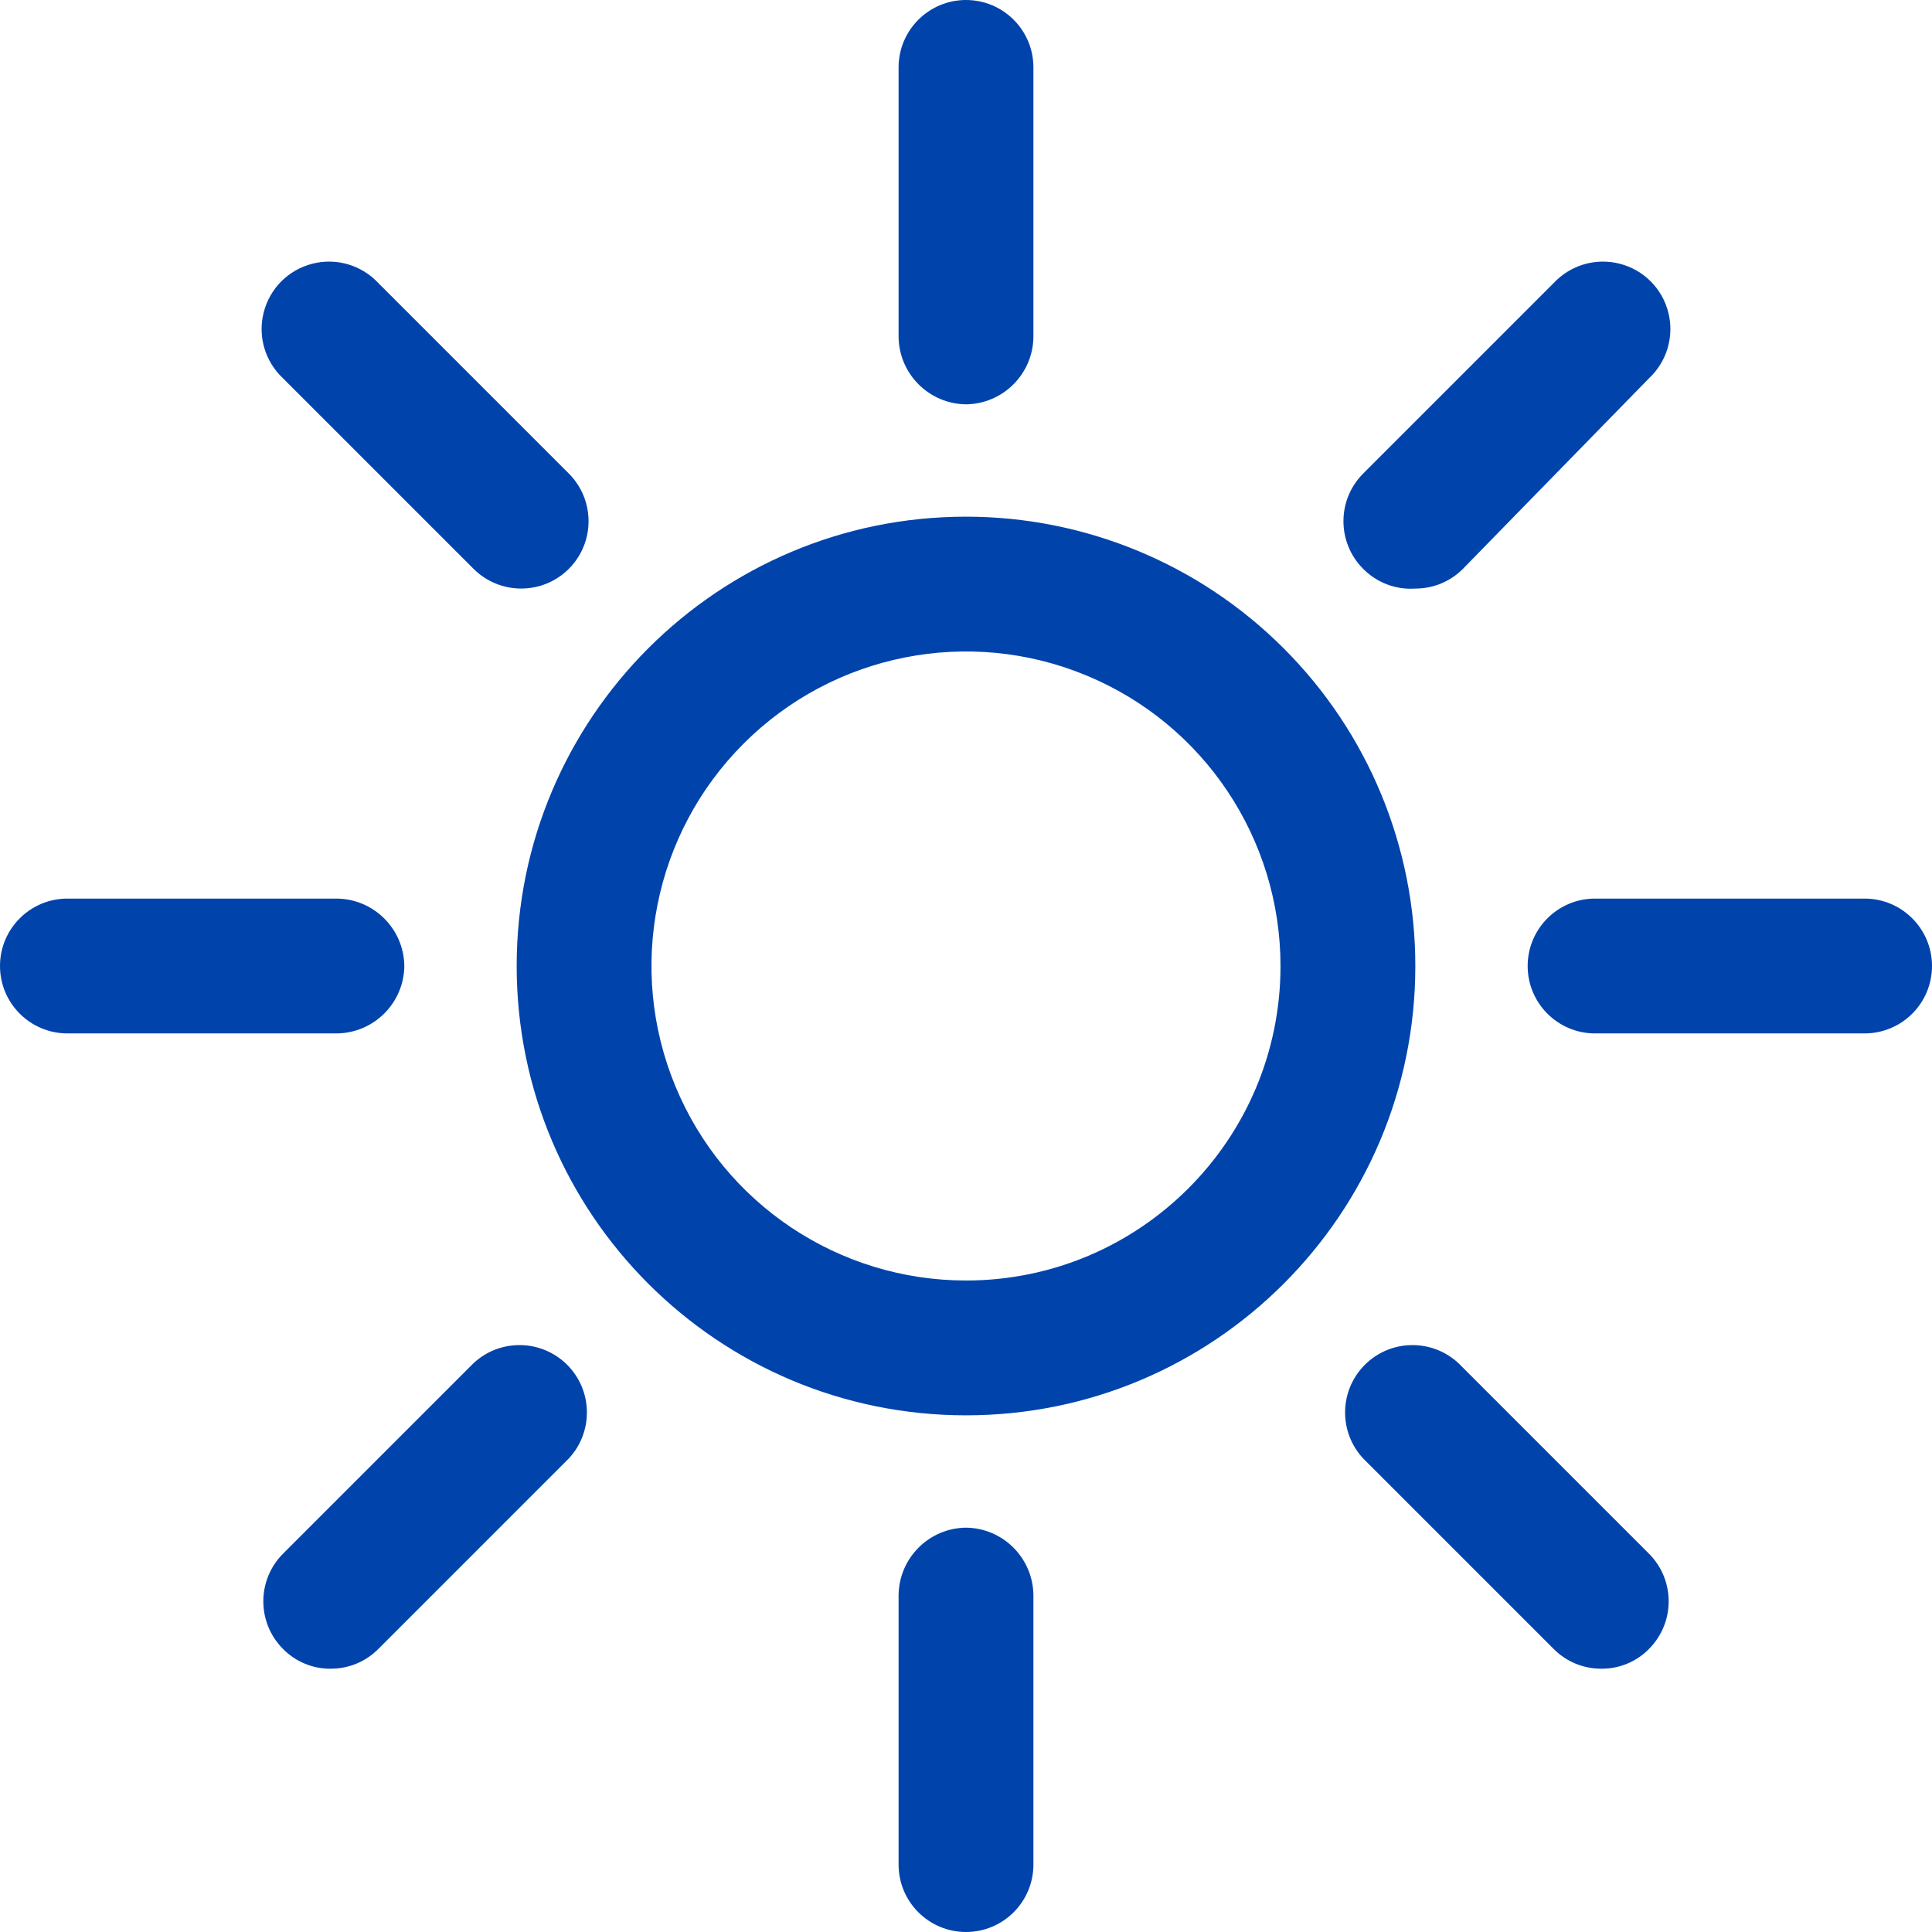 <svg width="28" height="28" viewBox="0 0 28 28" fill="none" xmlns="http://www.w3.org/2000/svg">
<path fill-rule="evenodd" clip-rule="evenodd" d="M7.488 14C7.488 10.404 10.404 7.488 14 7.488C15.727 7.488 17.383 8.174 18.604 9.396C19.826 10.617 20.512 12.273 20.512 14C20.512 17.596 17.596 20.512 14 20.512C10.404 20.512 7.488 17.596 7.488 14ZM9.789 15.744C10.494 17.448 12.156 18.558 14 18.558C16.517 18.558 18.558 16.517 18.558 14C18.558 12.156 17.448 10.494 15.744 9.789C14.041 9.083 12.081 9.473 10.777 10.777C9.473 12.081 9.083 14.041 9.789 15.744Z" fill="#0044AB"/>
<path d="M14 5.86C14.537 5.853 14.97 5.42 14.977 4.884V0.977C14.977 0.437 14.539 0 14 0C13.461 0 13.023 0.437 13.023 0.977V4.884C13.03 5.42 13.463 5.853 14 5.86Z" fill="#0044AB"/>
<path d="M14 22.14C13.463 22.146 13.03 22.58 13.023 23.116V27.023C13.023 27.563 13.461 28 14 28C14.539 28 14.977 27.563 14.977 27.023V23.116C14.97 22.58 14.537 22.146 14 22.14Z" fill="#0044AB"/>
<path d="M6.863 8.244C7.245 8.625 7.862 8.625 8.244 8.244C8.625 7.862 8.625 7.245 8.244 6.863L5.483 4.102C5.239 3.841 4.873 3.733 4.527 3.822C4.18 3.91 3.91 4.18 3.822 4.527C3.733 4.873 3.841 5.239 4.102 5.483L6.863 8.244Z" fill="#0044AB"/>
<path d="M21.137 19.756C20.752 19.398 20.152 19.408 19.78 19.78C19.408 20.152 19.398 20.752 19.756 21.137L22.517 23.898C22.699 24.082 22.948 24.185 23.207 24.184C23.467 24.187 23.716 24.083 23.898 23.898C24.279 23.516 24.279 22.899 23.898 22.517L21.137 19.756Z" fill="#0044AB"/>
<path d="M5.86 14C5.853 13.463 5.42 13.03 4.884 13.023H0.977C0.437 13.023 0 13.461 0 14C0 14.539 0.437 14.977 0.977 14.977H4.884C5.42 14.97 5.853 14.537 5.86 14Z" fill="#0044AB"/>
<path d="M27.023 13.023H23.116C22.577 13.023 22.14 13.461 22.14 14C22.14 14.539 22.577 14.977 23.116 14.977H27.023C27.563 14.977 28 14.539 28 14C28 13.461 27.563 13.023 27.023 13.023Z" fill="#0044AB"/>
<path d="M6.863 19.756L4.102 22.517C3.721 22.899 3.721 23.516 4.102 23.898C4.284 24.083 4.533 24.187 4.793 24.184C5.052 24.185 5.301 24.082 5.483 23.898L8.244 21.137C8.602 20.752 8.592 20.152 8.22 19.78C7.848 19.408 7.248 19.398 6.863 19.756Z" fill="#0044AB"/>
<path d="M20.512 8.53C20.771 8.531 21.02 8.428 21.202 8.244L23.898 5.483C24.159 5.239 24.267 4.873 24.178 4.527C24.09 4.18 23.82 3.91 23.474 3.822C23.127 3.733 22.761 3.841 22.517 4.102L19.756 6.863C19.375 7.245 19.375 7.862 19.756 8.244C19.954 8.445 20.23 8.55 20.512 8.53Z" fill="#0044AB"/>
</svg>
